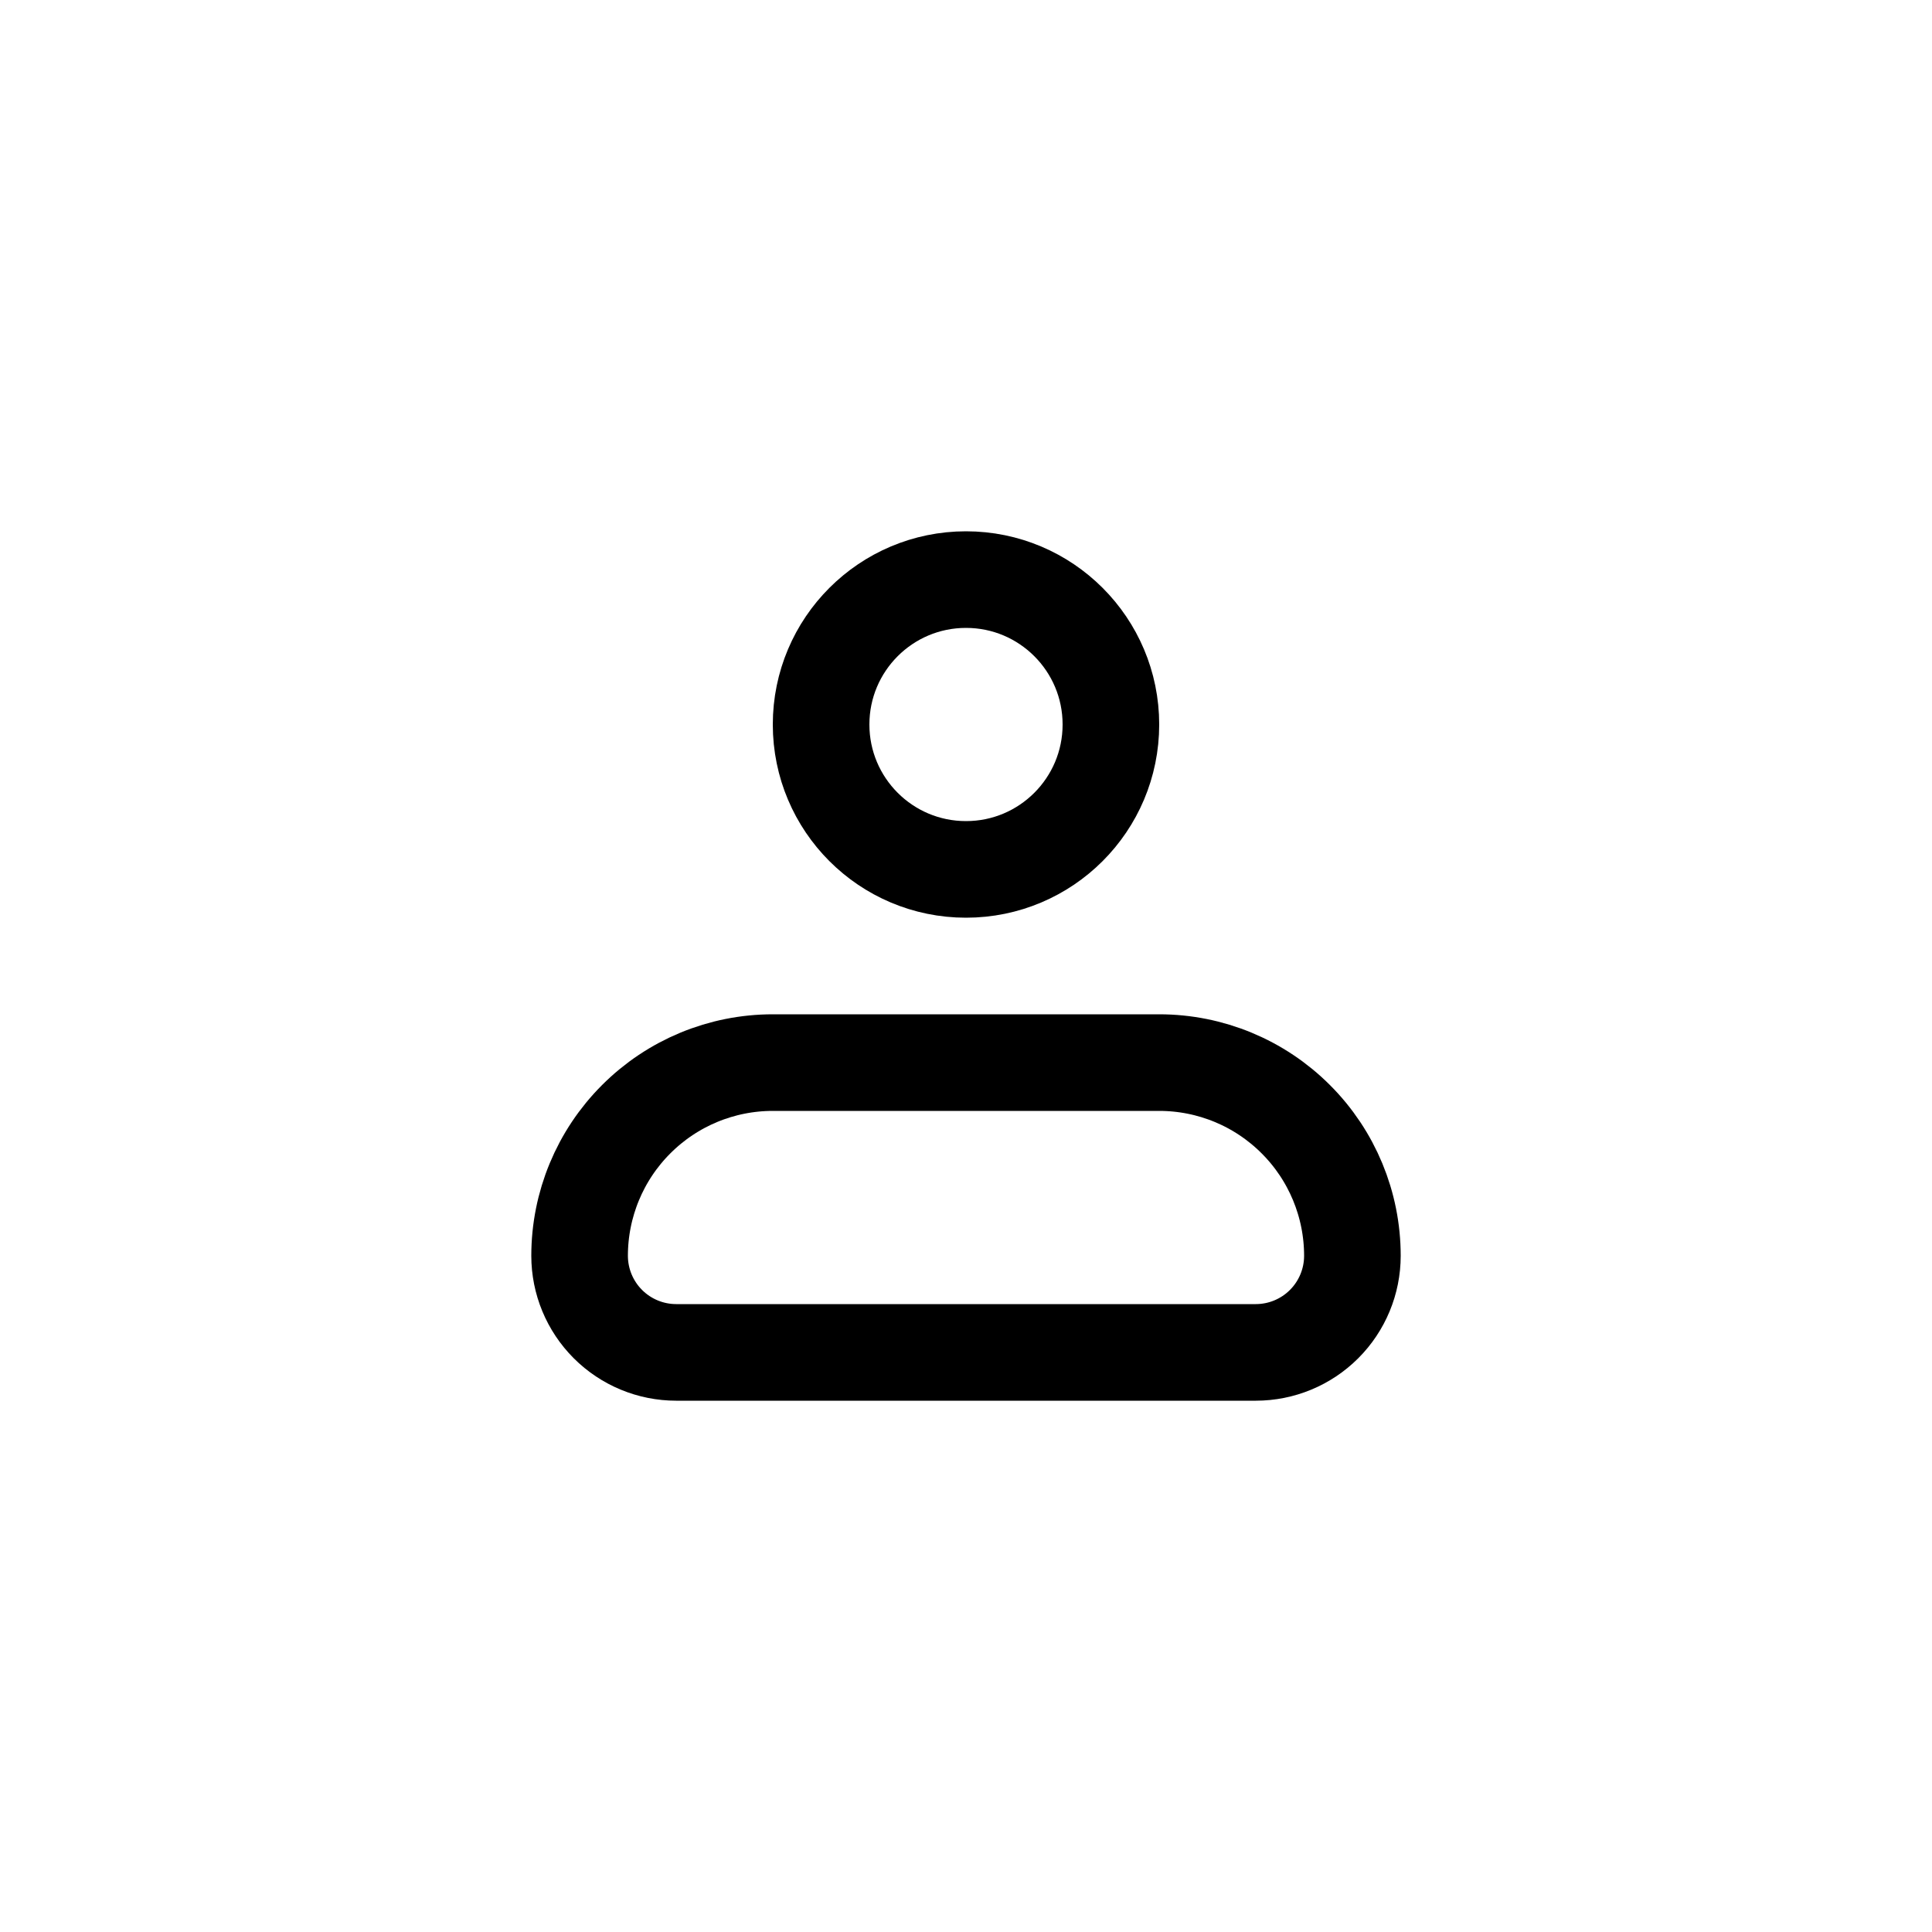 <svg width="40" height="40" viewBox="0 0 40 40" fill="none" xmlns="http://www.w3.org/2000/svg">
<path d="M12 26C12 24.939 12.421 23.922 13.172 23.172C13.922 22.421 14.939 22 16 22H24C25.061 22 26.078 22.421 26.828 23.172C27.579 23.922 28 24.939 28 26C28 26.53 27.789 27.039 27.414 27.414C27.039 27.789 26.53 28 26 28H14C13.47 28 12.961 27.789 12.586 27.414C12.211 27.039 12 26.53 12 26Z" stroke="black" stroke-width="2" stroke-linejoin="round"/>
<path d="M20 18C21.657 18 23 16.657 23 15C23 13.343 21.657 12 20 12C18.343 12 17 13.343 17 15C17 16.657 18.343 18 20 18Z" stroke="black" stroke-width="2"/>
</svg>
